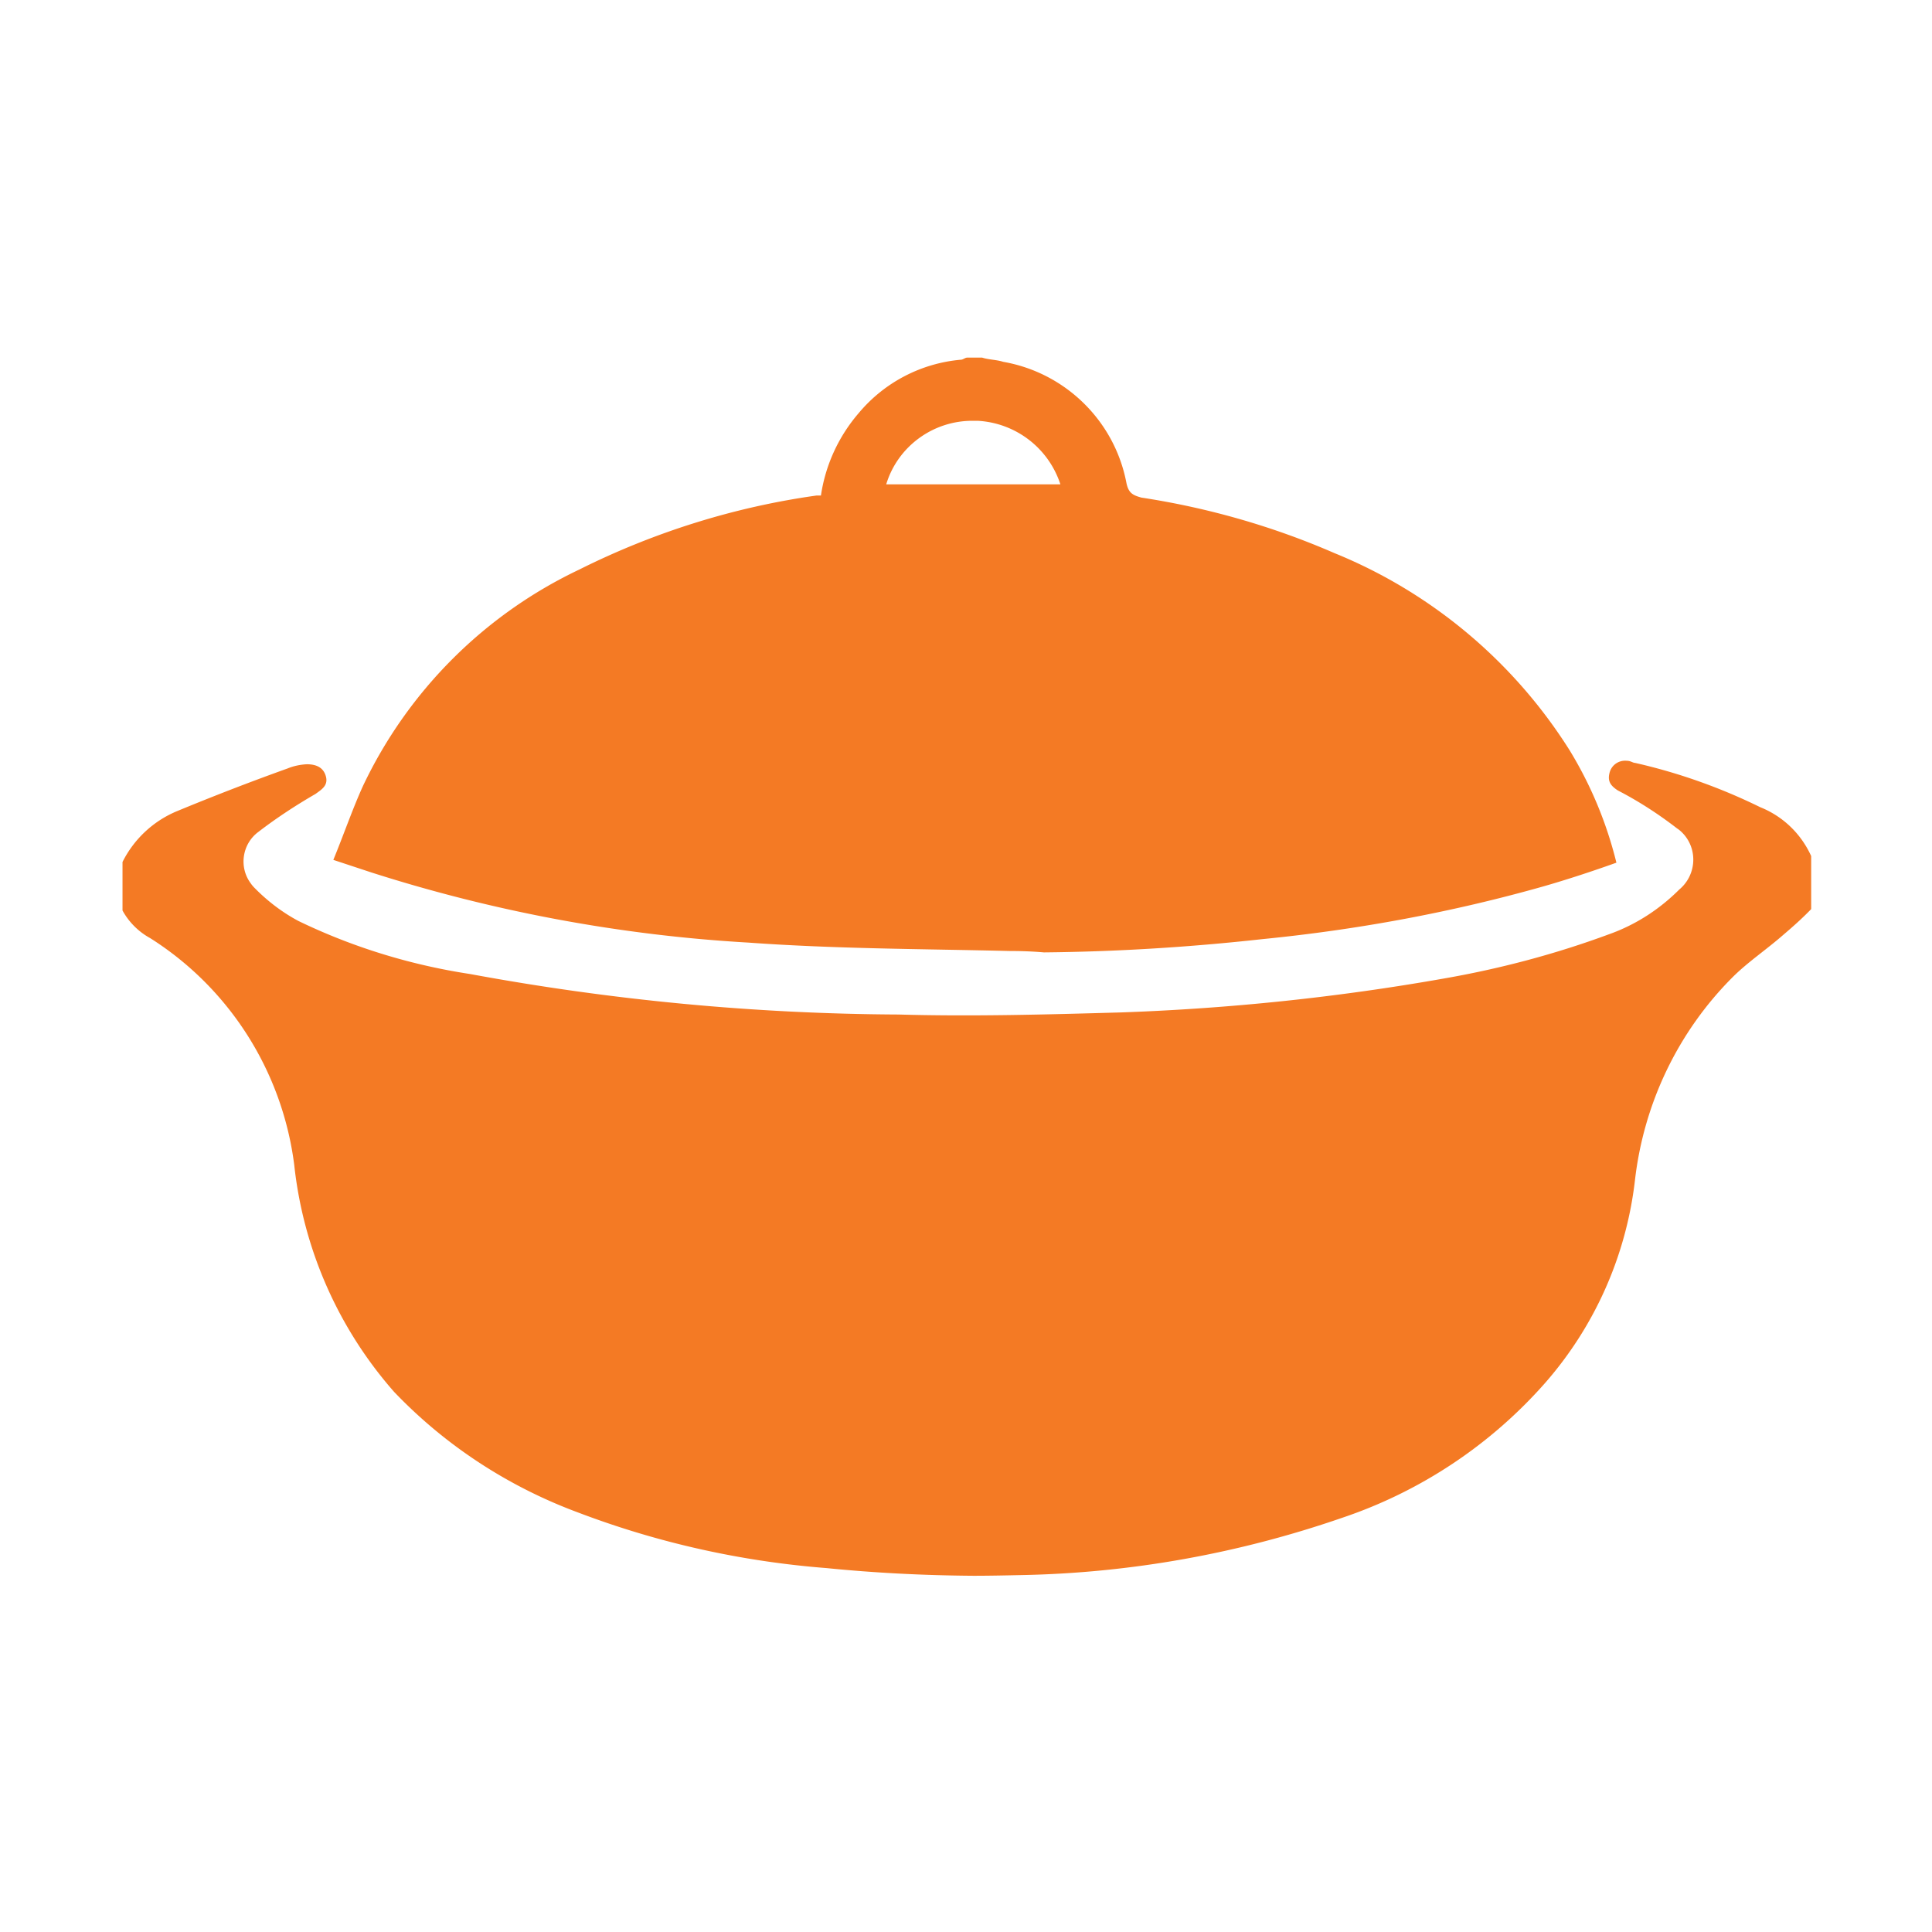<svg xmlns="http://www.w3.org/2000/svg" class="icon" viewBox="0 0 1417 1024" width="200" height="200" t="1596520625551" version="1.1" p-id="2264"><path fill="#f47a24" d="M 606.208 953.6 c -62.208 -4.864 -123.392 -18.432 -182.016 -40.704 c -51.2 -18.944 -97.536 -49.152 -135.168 -88.576 c -40.96 -46.592 -66.56 -104.704 -73.216 -166.4 c -8.704 -68.352 -47.36 -129.536 -105.728 -166.4 c -8.448 -4.608 -15.616 -11.776 -20.224 -20.224 v -35.584 c 8.448 -16.896 22.784 -30.208 40.192 -37.376 c 26.624 -11.008 53.76 -21.504 80.896 -31.232 c 4.352 -1.792 9.216 -2.816 14.08 -3.072 c 7.936 0 12.544 3.072 14.08 9.216 c 1.536 6.4 -3.072 9.216 -7.68 12.544 c -14.592 8.448 -28.672 17.664 -41.984 27.904 c -12.032 8.96 -14.336 26.112 -5.376 37.888 c 1.024 1.536 2.304 2.816 3.584 4.096 c 9.216 9.216 19.712 17.152 31.232 23.296 c 39.68 19.2 82.176 32.256 125.952 38.912 c 103.68 19.2 208.896 29.184 314.112 29.696 c 54.272 1.536 108.8 0 163.328 -1.536 c 79.36 -2.816 158.208 -11.008 236.544 -24.832 c 41.216 -7.168 81.92 -17.92 121.344 -32.512 c 19.456 -6.912 36.864 -18.176 51.456 -32.768 c 12.032 -9.984 13.824 -27.904 3.84 -39.936 c -1.536 -1.792 -3.328 -3.584 -5.376 -4.864 c -13.568 -10.496 -28.16 -19.968 -43.52 -27.904 c -4.608 -3.072 -7.68 -6.144 -6.144 -12.544 c 1.28 -5.888 6.656 -9.728 12.544 -9.216 c 3.072 0 4.608 1.536 6.144 1.536 c 31.744 7.168 62.72 18.176 91.904 32.512 c 16.64 6.656 29.952 19.456 37.376 35.84 v 38.912 c -6.4 6.656 -13.312 12.8 -20.224 18.688 c -12.544 11.008 -26.368 20.224 -37.376 31.232 c -40.192 40.192 -65.28 92.928 -71.68 149.248 c -6.4 54.784 -29.184 106.24 -65.28 147.712 a 344.858 344.858 0 0 1 -149.504 99.584 c -75.52 26.112 -154.88 40.448 -235.008 41.984 c -11.776 0.256 -23.808 0.512 -35.328 0.512 c -36.096 -0.256 -71.936 -2.048 -107.776 -5.632 Z m 134.144 -452.608 c -63.744 -1.536 -127.488 -1.536 -191.232 -6.144 c -93.952 -5.376 -187.136 -22.784 -276.736 -51.456 l -27.904 -9.216 c 7.68 -18.688 14.08 -37.376 21.76 -54.272 c 33.024 -69.632 89.088 -125.696 158.72 -158.72 c 54.784 -27.392 113.664 -45.824 174.08 -54.272 h 3.072 c 3.328 -22.528 13.056 -43.52 27.904 -60.672 c 18.688 -22.272 45.568 -36.352 74.752 -38.912 c 1.536 0 3.072 -1.536 4.608 -1.536 h 11.008 c 4.608 1.536 10.752 1.536 15.36 3.072 c 45.568 7.936 81.664 43.264 90.368 88.576 c 1.536 7.68 4.608 9.216 11.008 11.008 c 48.64 7.424 96.256 20.992 141.568 40.704 c 71.168 28.928 131.584 79.616 172.544 144.64 c 15.616 25.6 27.136 53.248 34.304 82.432 c -17.152 6.144 -35.84 12.288 -52.736 17.152 c -67.584 19.2 -136.96 32 -206.848 38.912 c -53.248 5.888 -106.752 9.216 -160.256 9.728 c -8.96 -0.768 -17.152 -1.024 -25.344 -1.024 Z M 649.984 158.72 h 127.744 c -8.704 -26.624 -32.768 -45.056 -60.672 -46.592 h -3.328 c -29.184 -0.256 -55.296 18.688 -63.744 46.592 Z" p-id="2265" /></svg>